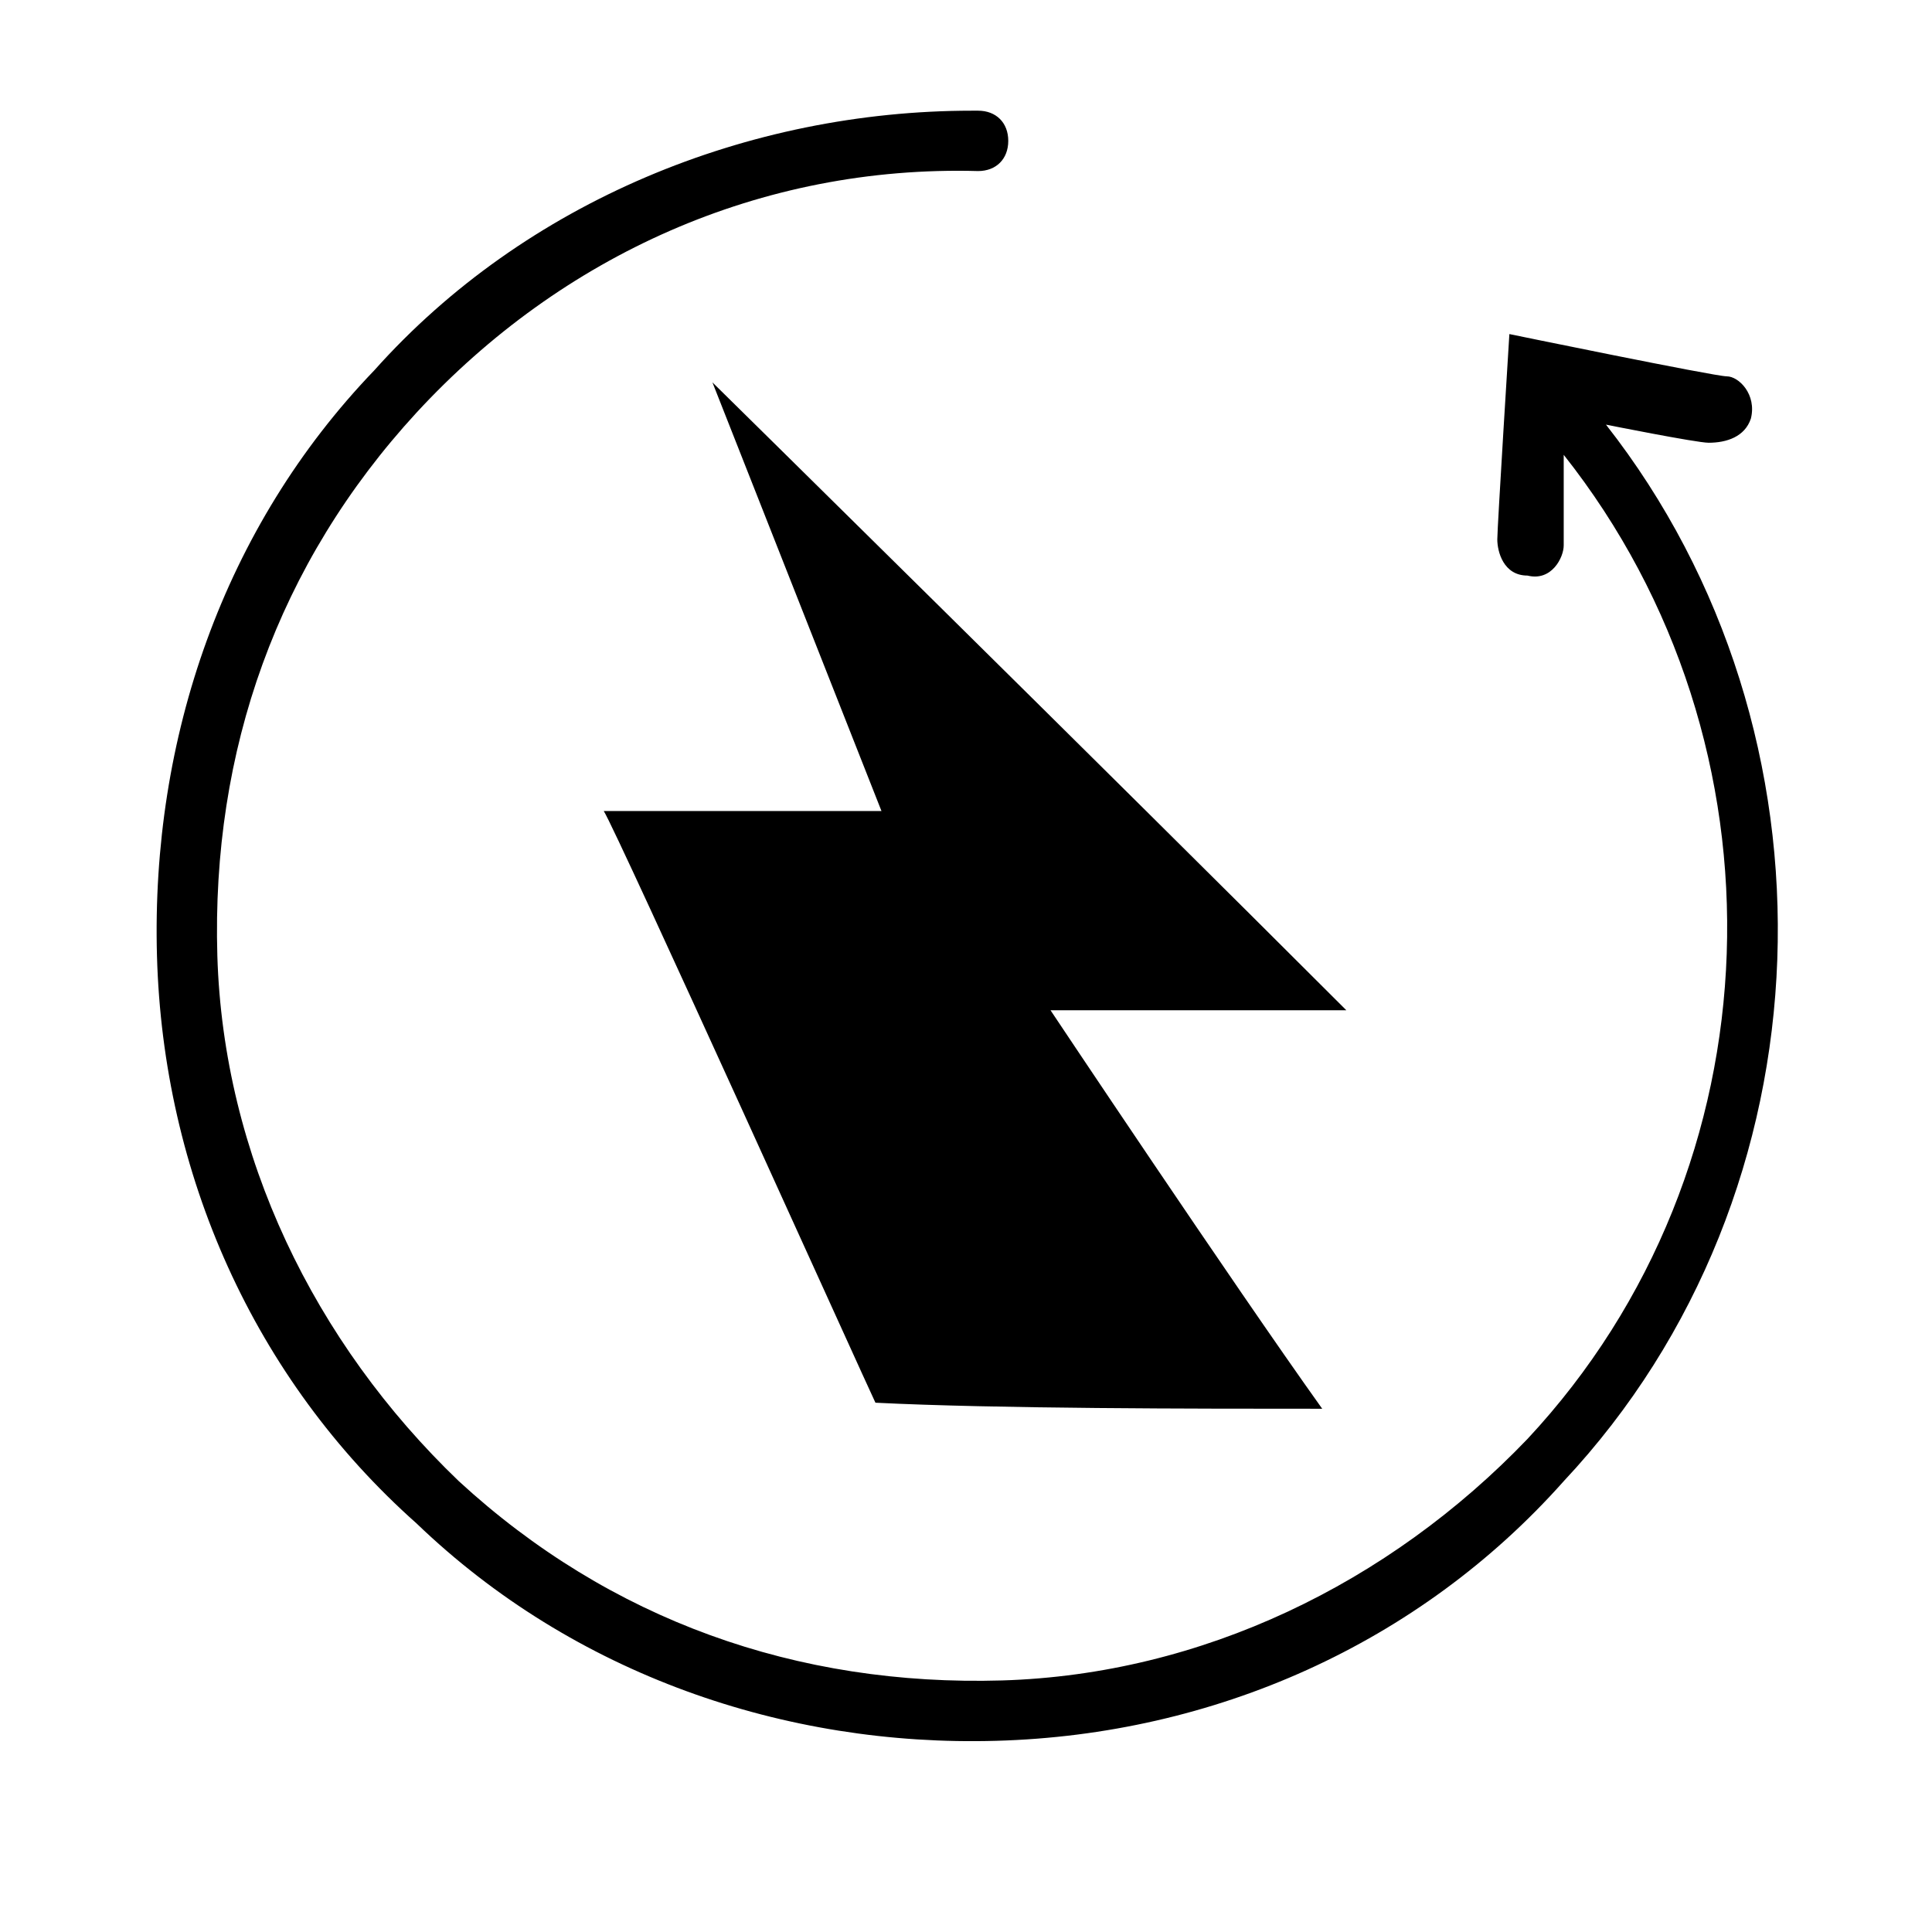 <!-- charge-cycle icon -->
<svg xmlns="http://www.w3.org/2000/svg" viewBox="0 -64 1024 1024">
  <path d="M713.6 471.466c-57.6 0-99.2 0-156.8 0 0 0 96 144 144 211.2-67.2 0-172.8 0-236.8-3.2-3.2-6.4-137.6-304-144-313.6 51.2 0 99.2 0 147.2 0l-89.6-227.2c0 0 208 204.8 336 332.8zM905.6 170.666c-6.4 0-54.4-9.6-54.4-9.6 128 163.2 121.6 406.4-22.4 560-76.8 86.4-185.6 134.4-300.8 137.6-112 3.2-224-35.2-307.2-115.2-86.4-76.8-134.4-185.6-137.6-300.8s35.2-227.2 115.2-310.4c80-89.6 198.4-137.6 316.8-137.6h3.2c9.6 0 16 6.4 16 16s-6.4 16-16 16c-115.2-3.2-220.8 44.8-297.6 128-73.6 80-108.8 179.2-105.6 288 3.2 105.6 51.2 204.8 128 278.4 80 73.6 179.2 108.8 288 105.6 105.6-3.2 204.8-51.2 278.4-128 134.4-144 140.8-368 19.2-521.6 0 0 0 41.6 0 48s-6.4 19.2-19.2 16c-12.8 0-16-12.8-16-19.2s6.4-108.8 6.4-108.8 108.8 22.4 115.2 22.4c6.4 0 16 9.6 12.8 22.4-3.2 9.6-12.8 12.8-22.4 12.8z"/>
</svg>
